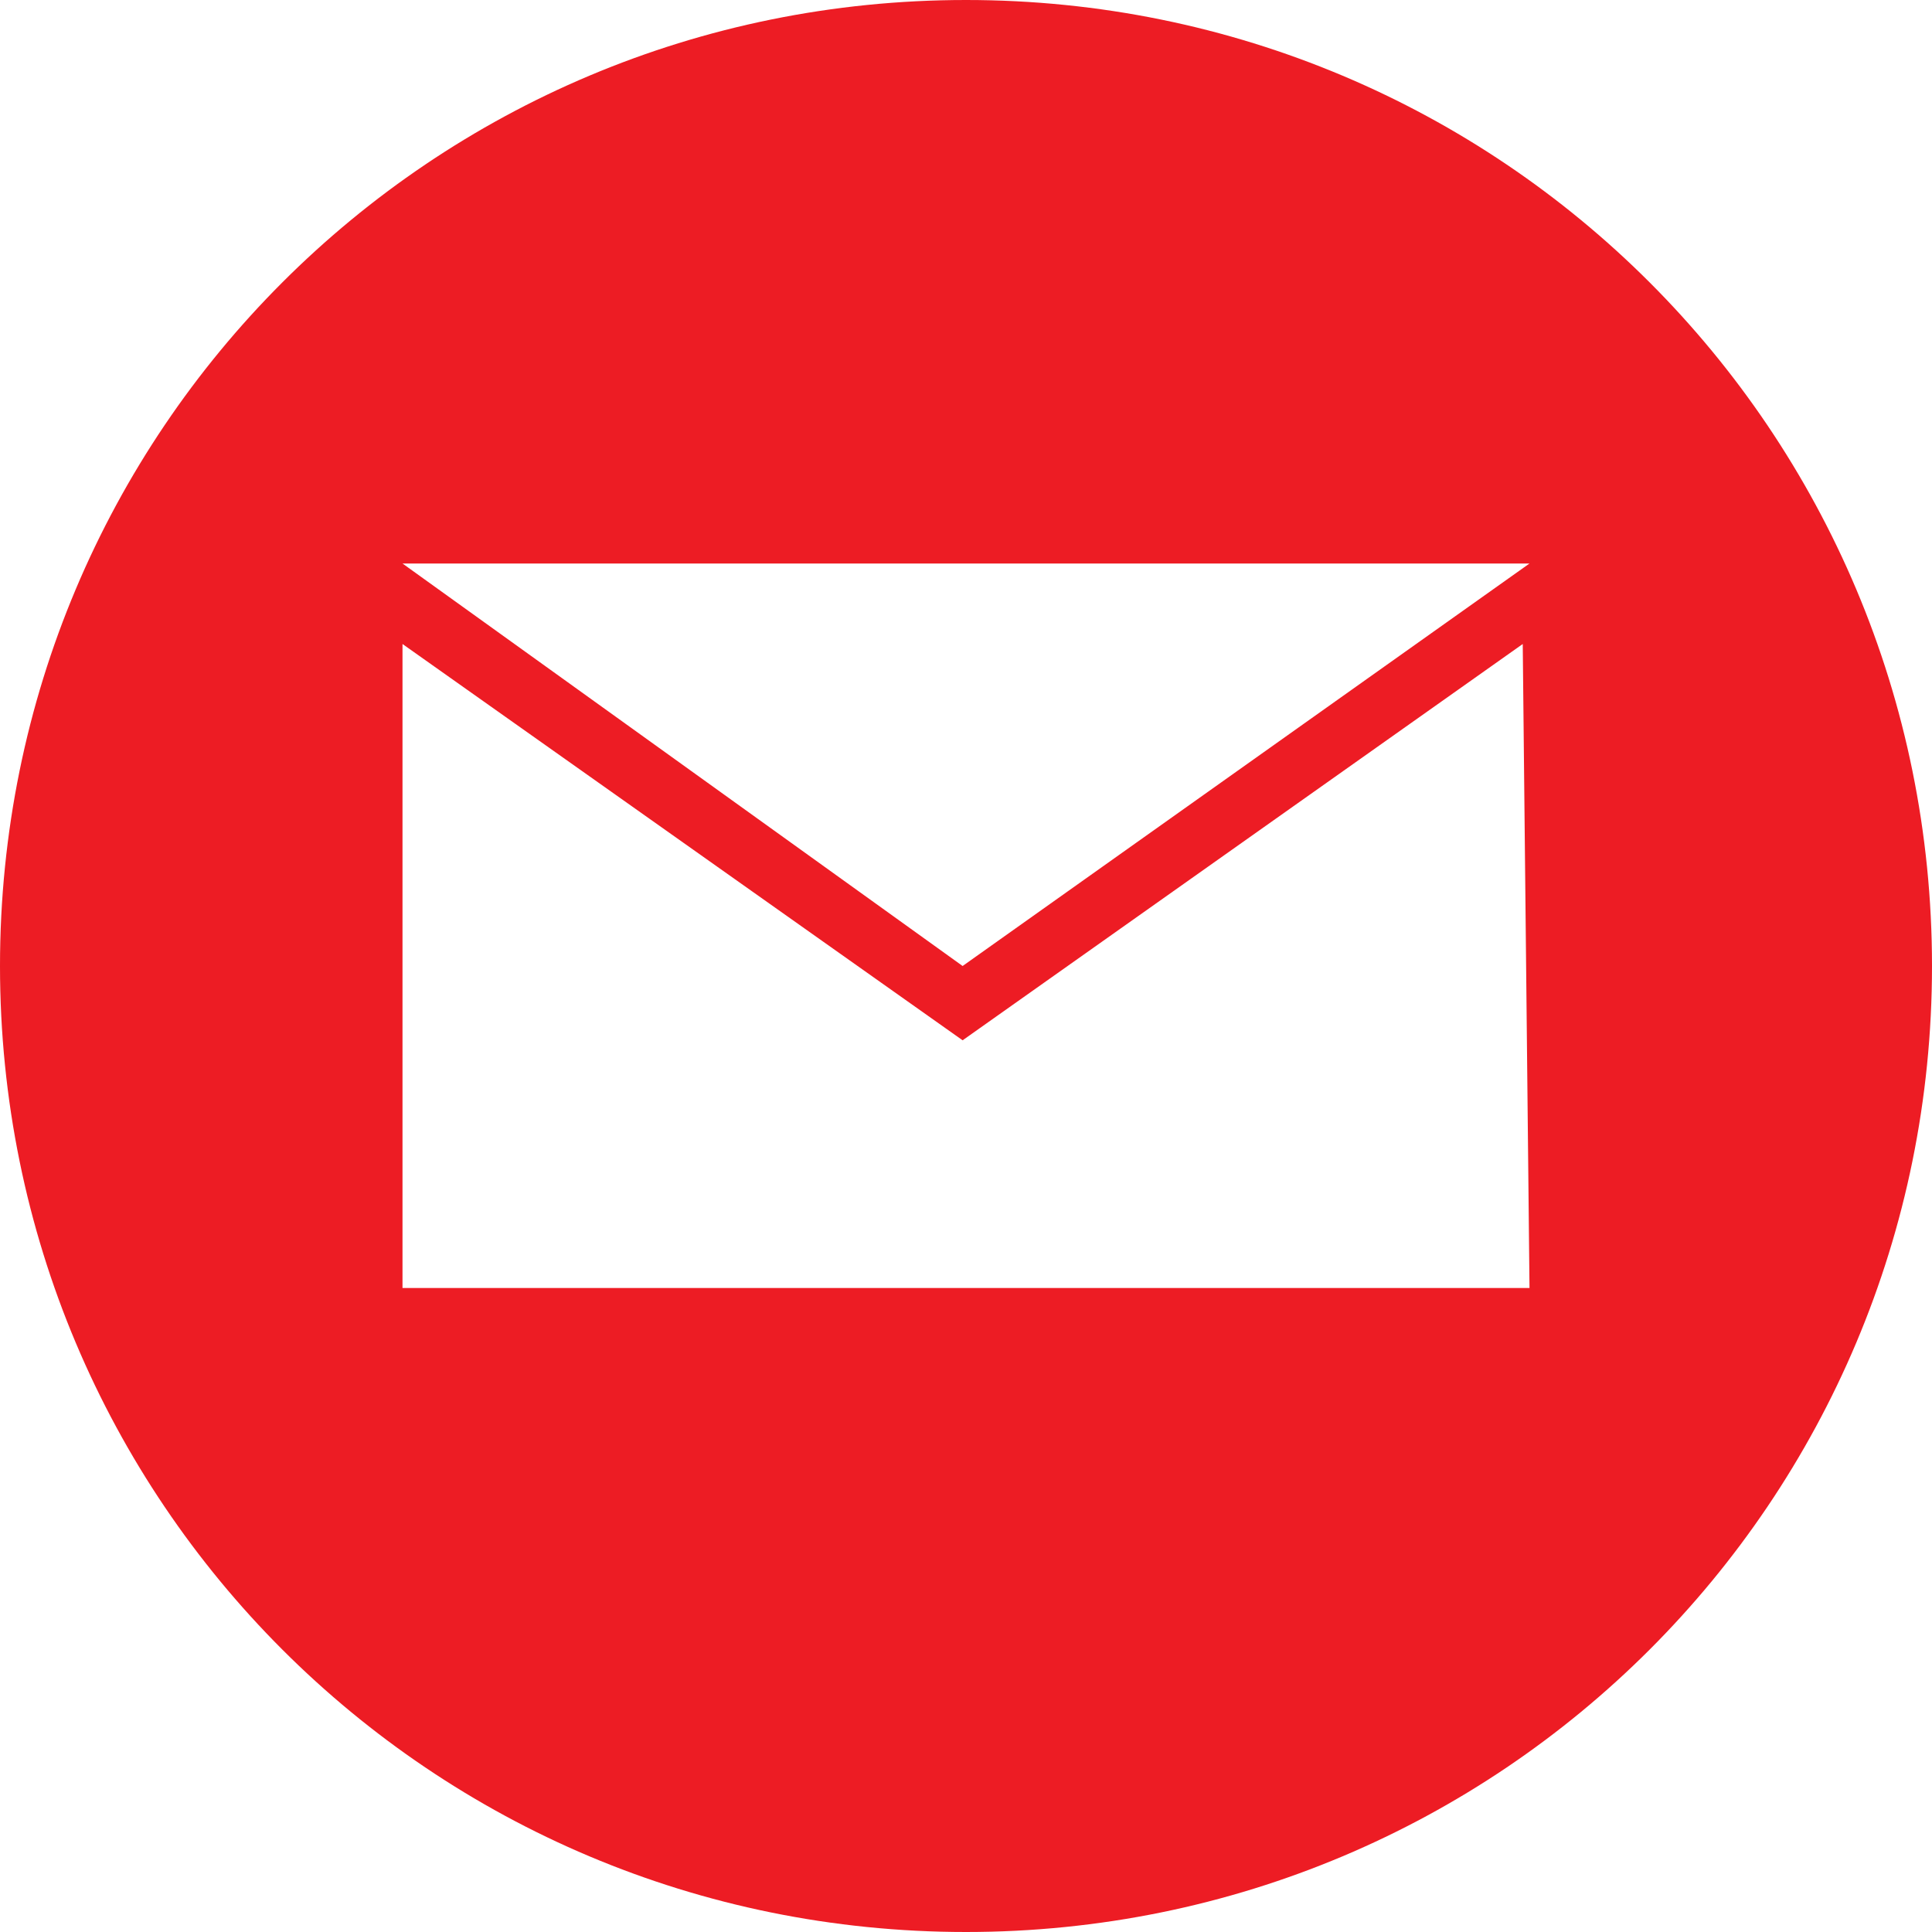 <svg width="24" height="24" viewBox="0 0 24 24" xmlns="http://www.w3.org/2000/svg"><title>icon/social/email-grey-hover</title><path d="M12 0C5.354 0 0 5.354 0 12s5.354 12 12 12 12-5.354 12-12S18.646 0 12 0zm7 16H5V8l6.958 4.923L18.916 8 19 16zm-7.042-4L5 7h14l-7.042 5z" fill="#ED1C24" fill-rule="nonzero"/></svg>